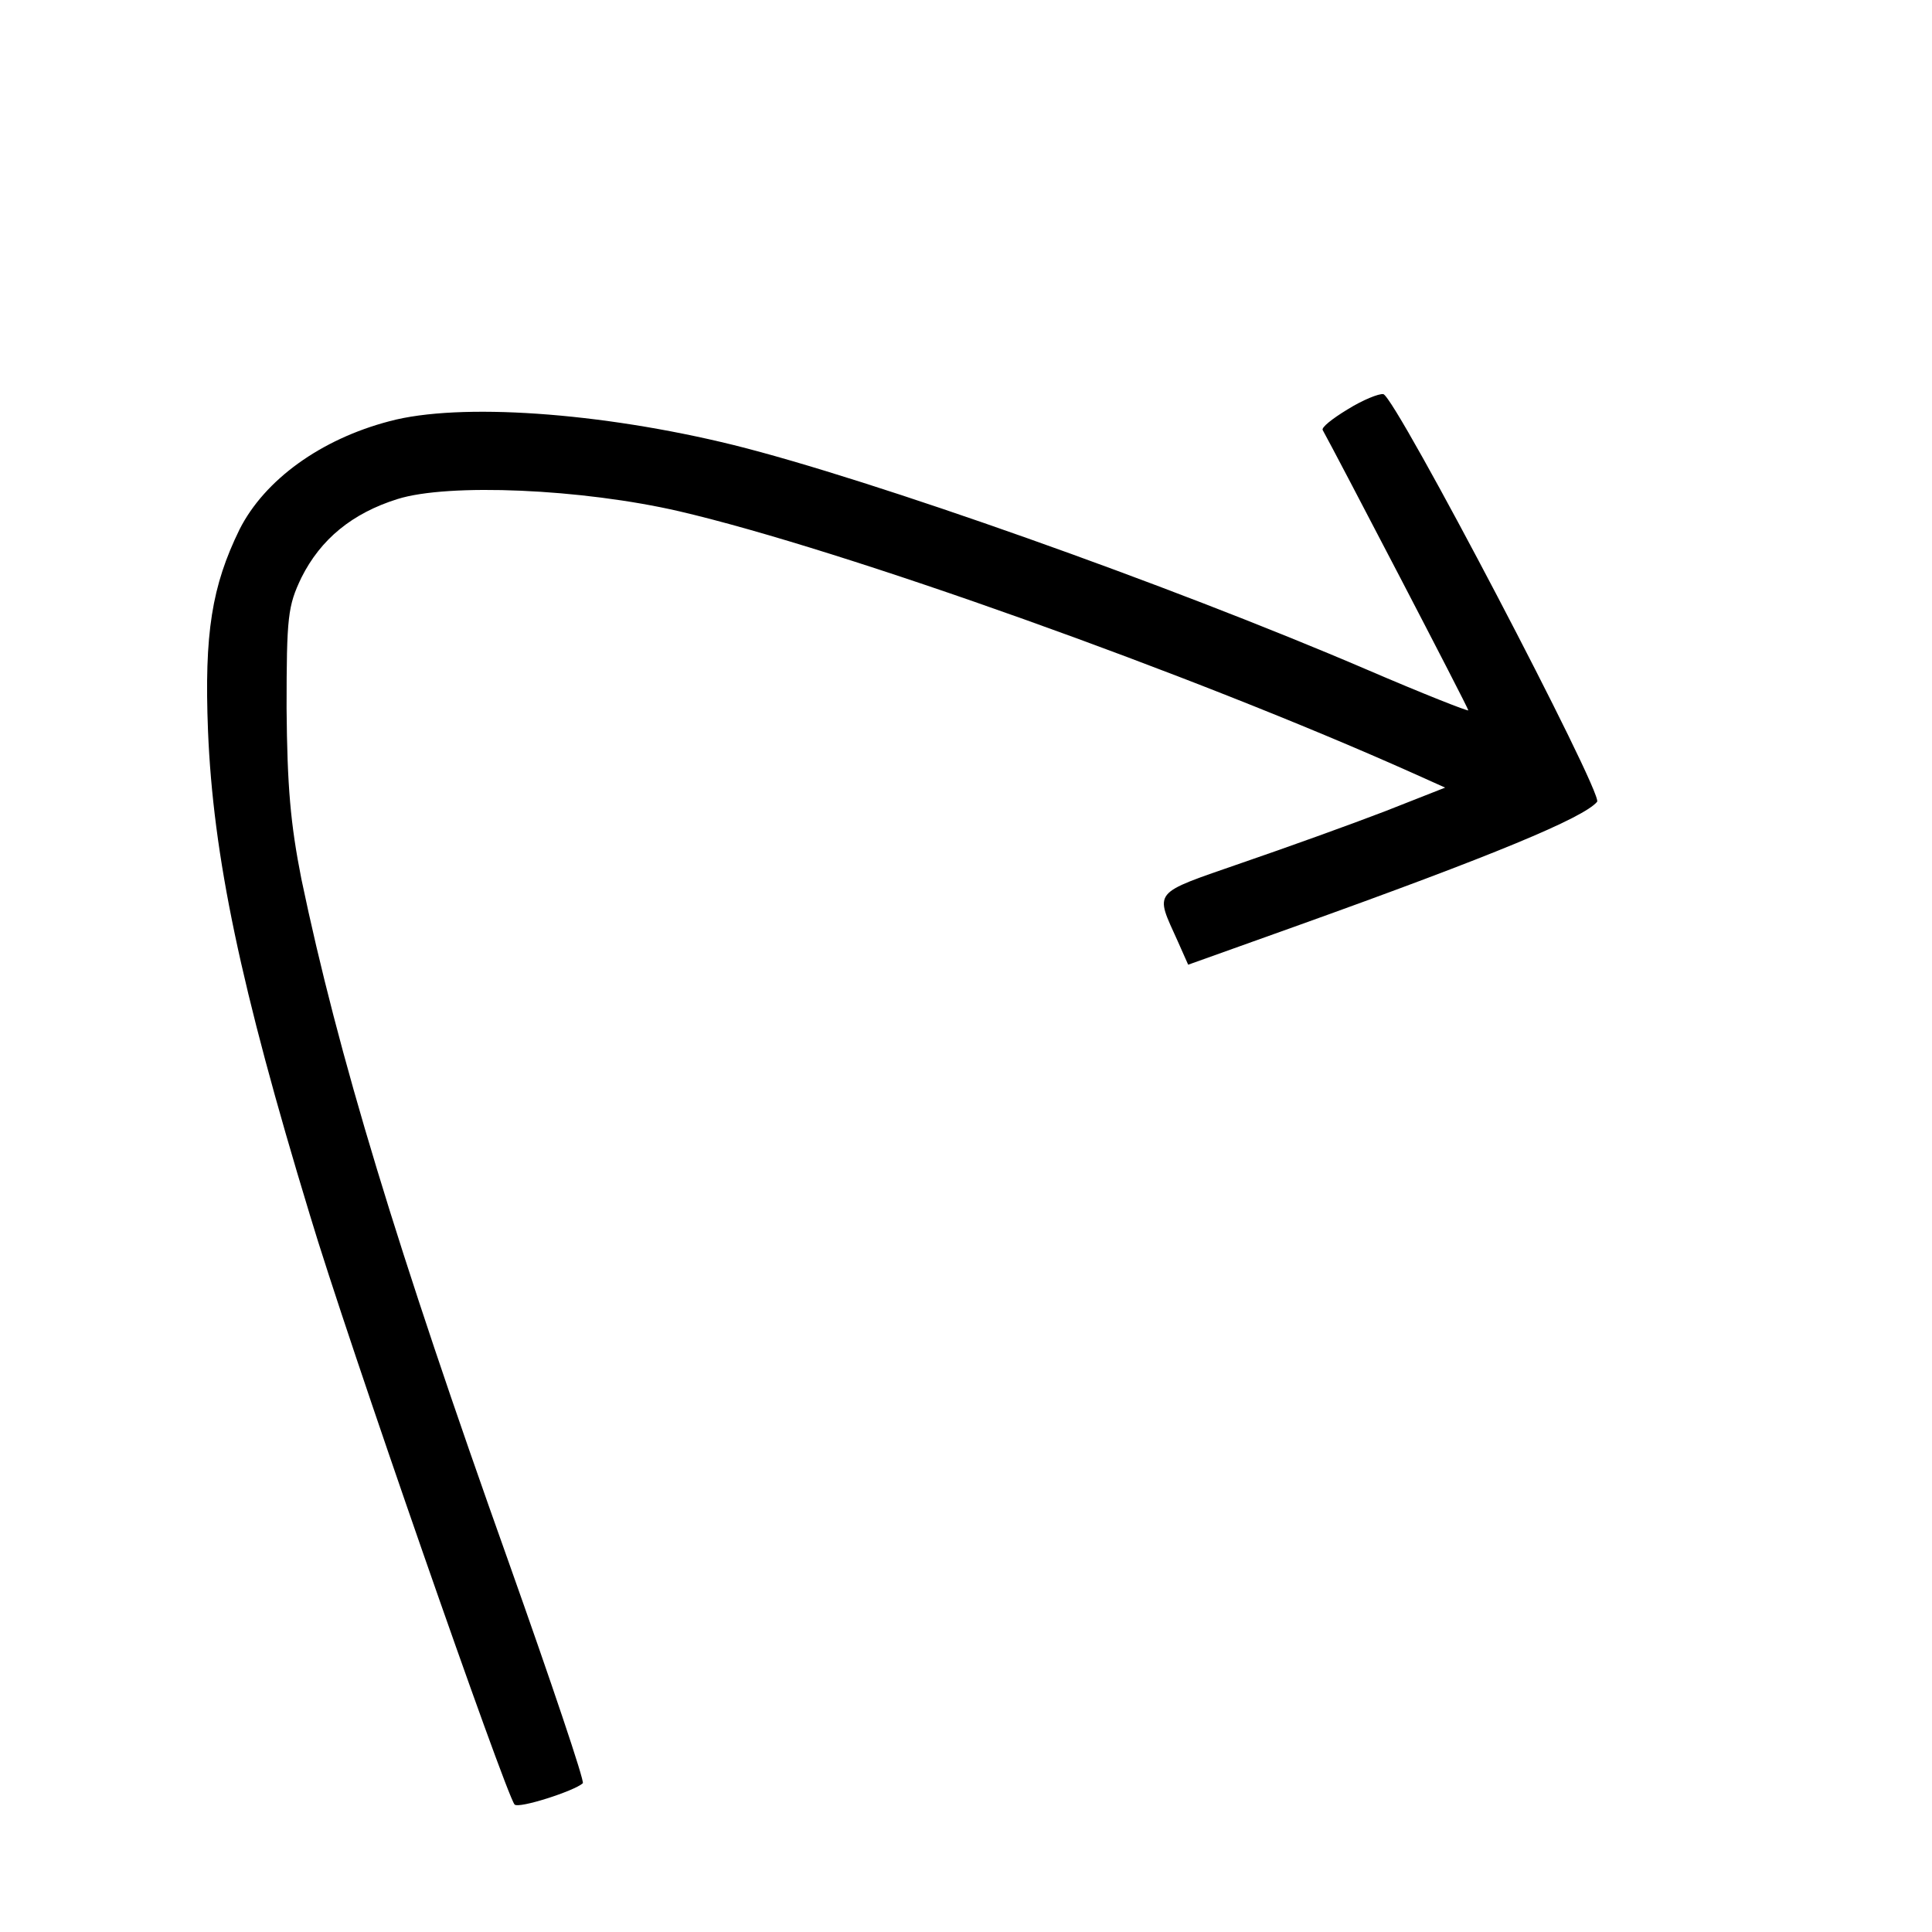 <?xml version="1.0" standalone="no"?>
<!DOCTYPE svg PUBLIC "-//W3C//DTD SVG 20010904//EN"
 "http://www.w3.org/TR/2001/REC-SVG-20010904/DTD/svg10.dtd">
<svg version="1.0" xmlns="http://www.w3.org/2000/svg"
 width="300pt" height="300pt" viewBox="0 0 300 300"
 preserveAspectRatio="xMidYMid meet">

<g transform="translate(0,300) scale(0.1,-0.1)"
fill="#000000" stroke="none">
<path d="M2092 2364 c-23 -14 -41 -28 -38 -32 19 -34 226 -431 226 -435 0 -2
-71 26 -157 63 -310 133 -771 296 -984 349 -207 51 -426 66 -534 37 -107 -28
-194 -91 -233 -168 -43 -88 -55 -161 -49 -313 8 -194 50 -396 158 -751 58
-194 304 -899 318 -916 6 -7 93 21 106 33 3 3 -49 157 -115 343 -174 488 -265
788 -322 1061 -17 86 -22 144 -23 265 0 143 2 159 23 203 30 60 79 100 149
122 79 25 287 16 438 -19 253 -59 796 -253 1140 -407 l49 -22 -94 -37 c-52
-20 -152 -56 -222 -80 -141 -49 -135 -42 -99 -122 l16 -36 165 59 c310 111
449 169 470 194 10 12 -313 629 -332 633 -7 1 -32 -9 -56 -24z"/>
</g>
</svg>
